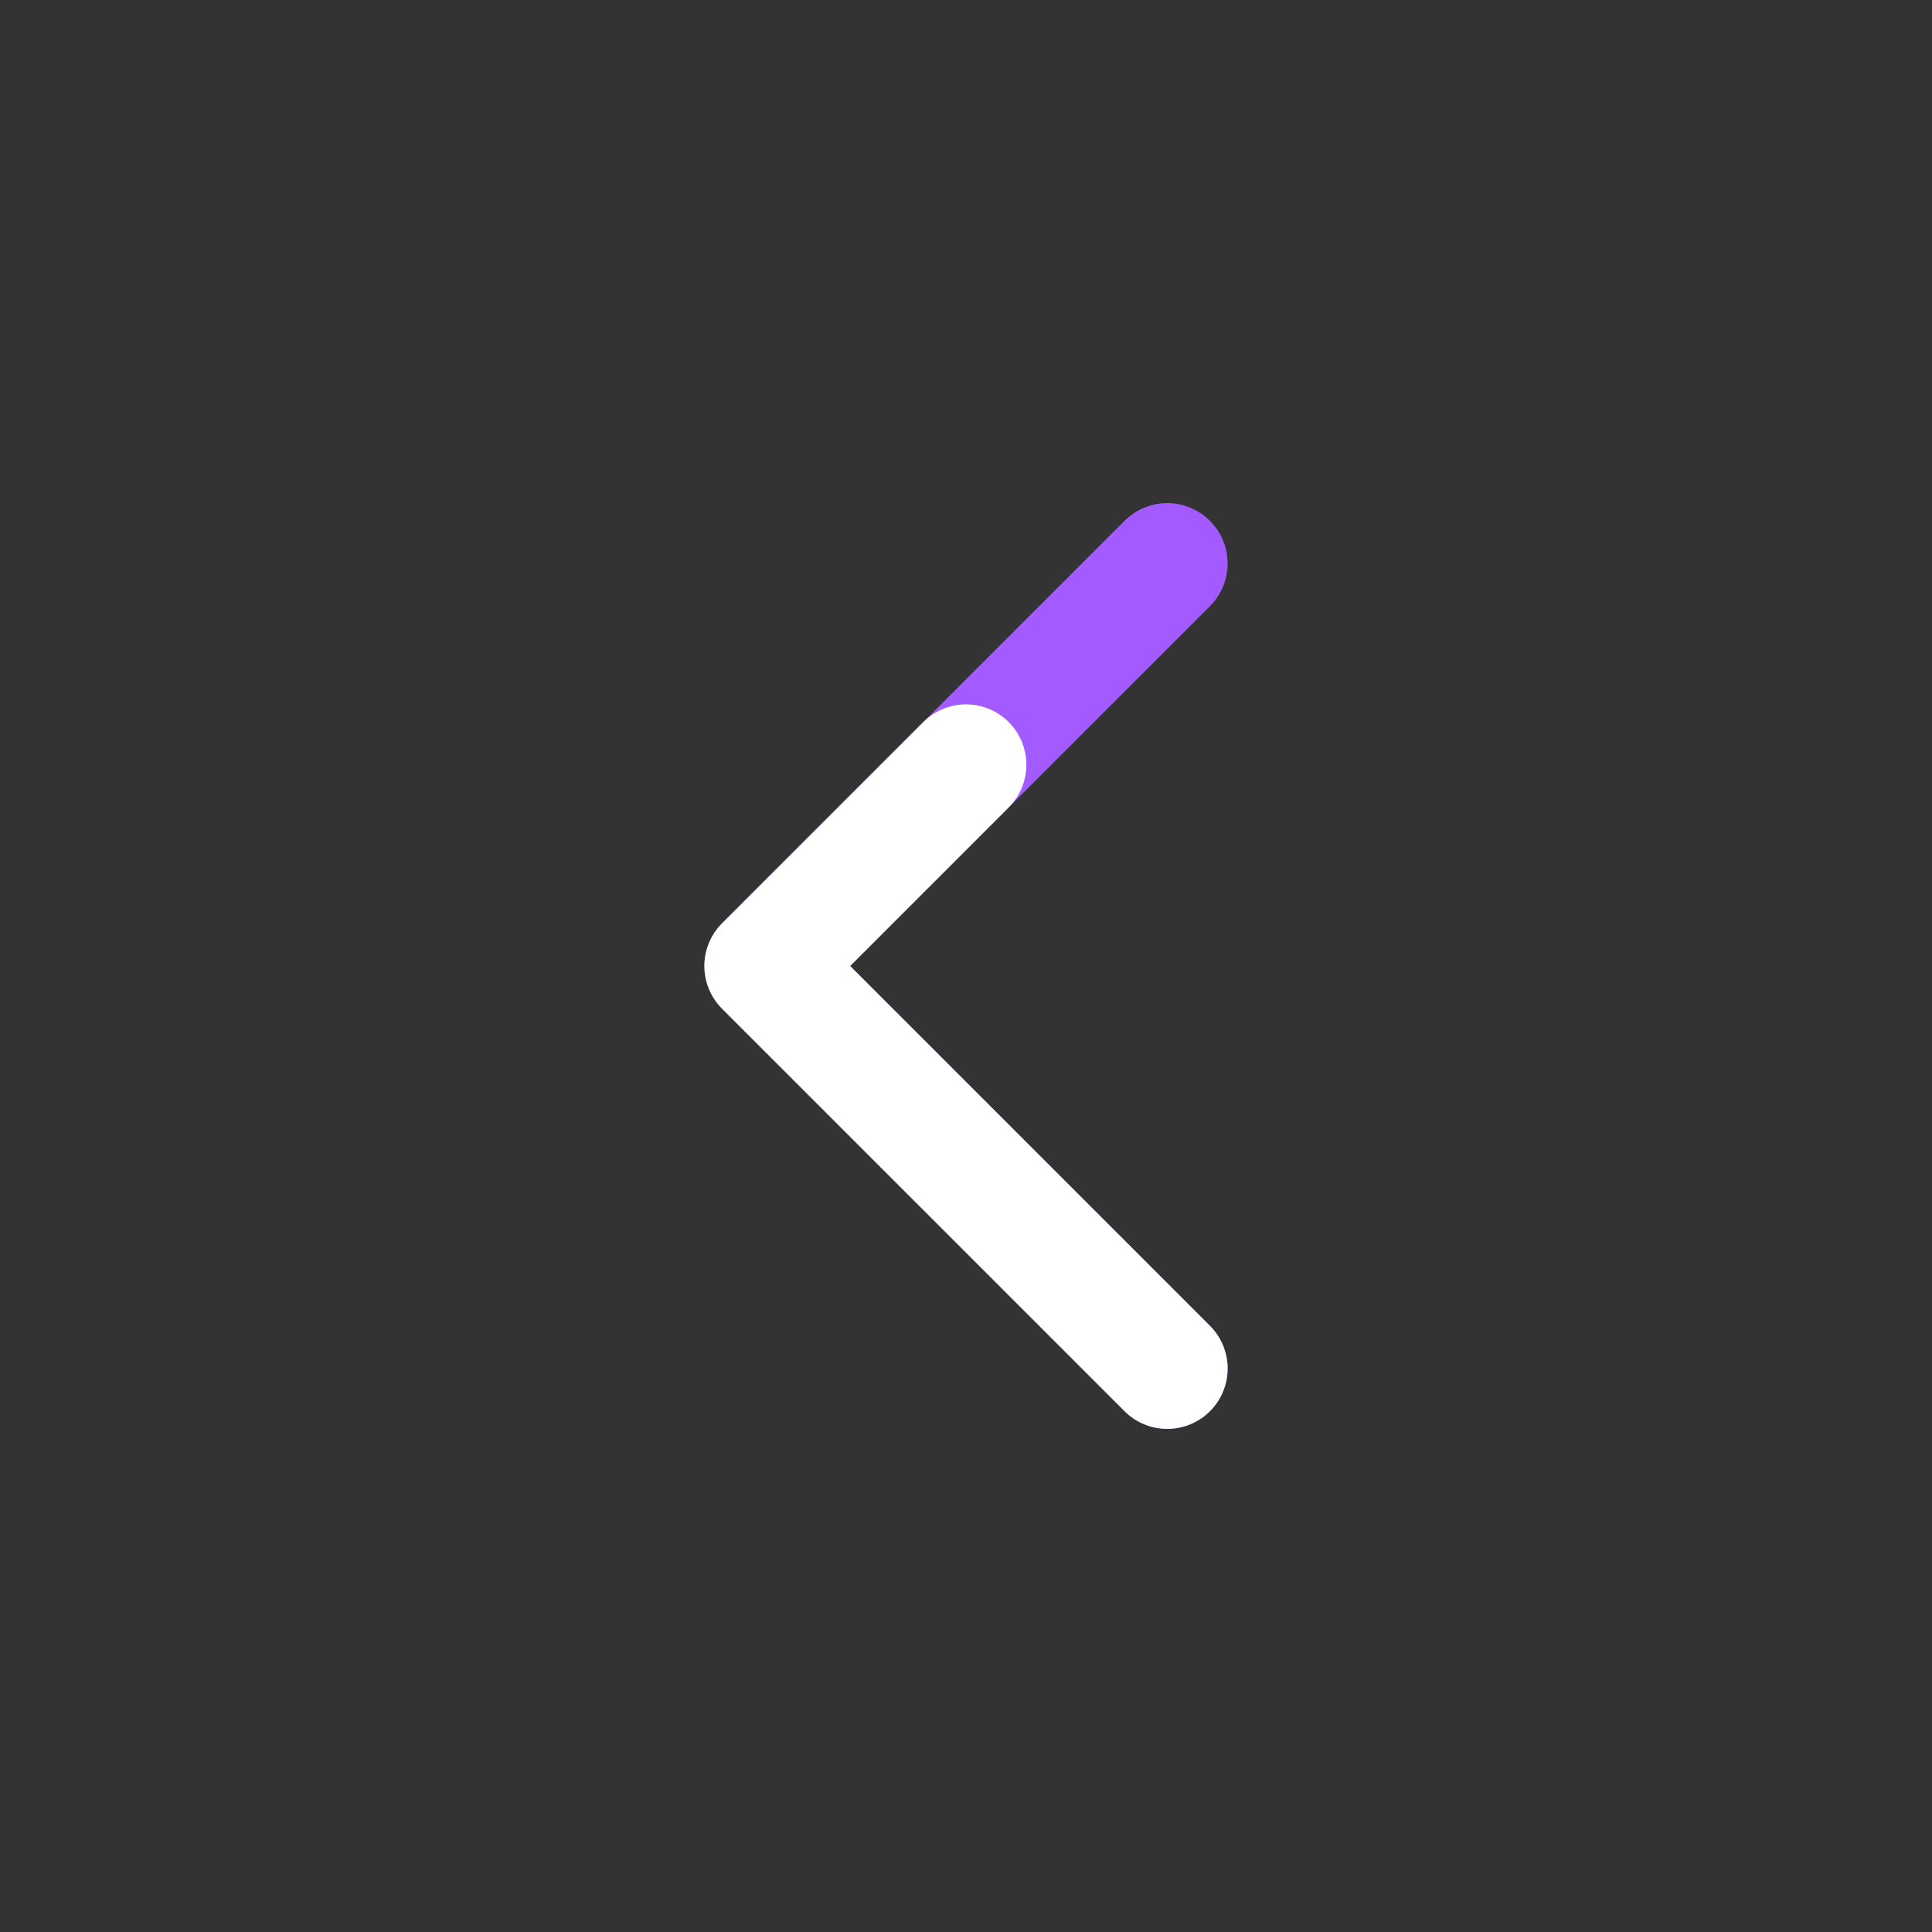 <svg width="24" height="24" viewBox="0 0 24 24" fill="none" xmlns="http://www.w3.org/2000/svg">
<rect x="0" y="0" width="24" height="24" fill="#333333" stroke="none"/>
<path d="M14.5 17L9.5 12L12 9.5L14.5 7" stroke="#A35BFF" stroke-width="1.5" stroke-linecap="round" stroke-linejoin="round"/>
<path d="M14.5 17L9.5 12L12 9.5" stroke="white" stroke-width="1.5" stroke-linecap="round" stroke-linejoin="round"/>
</svg>
